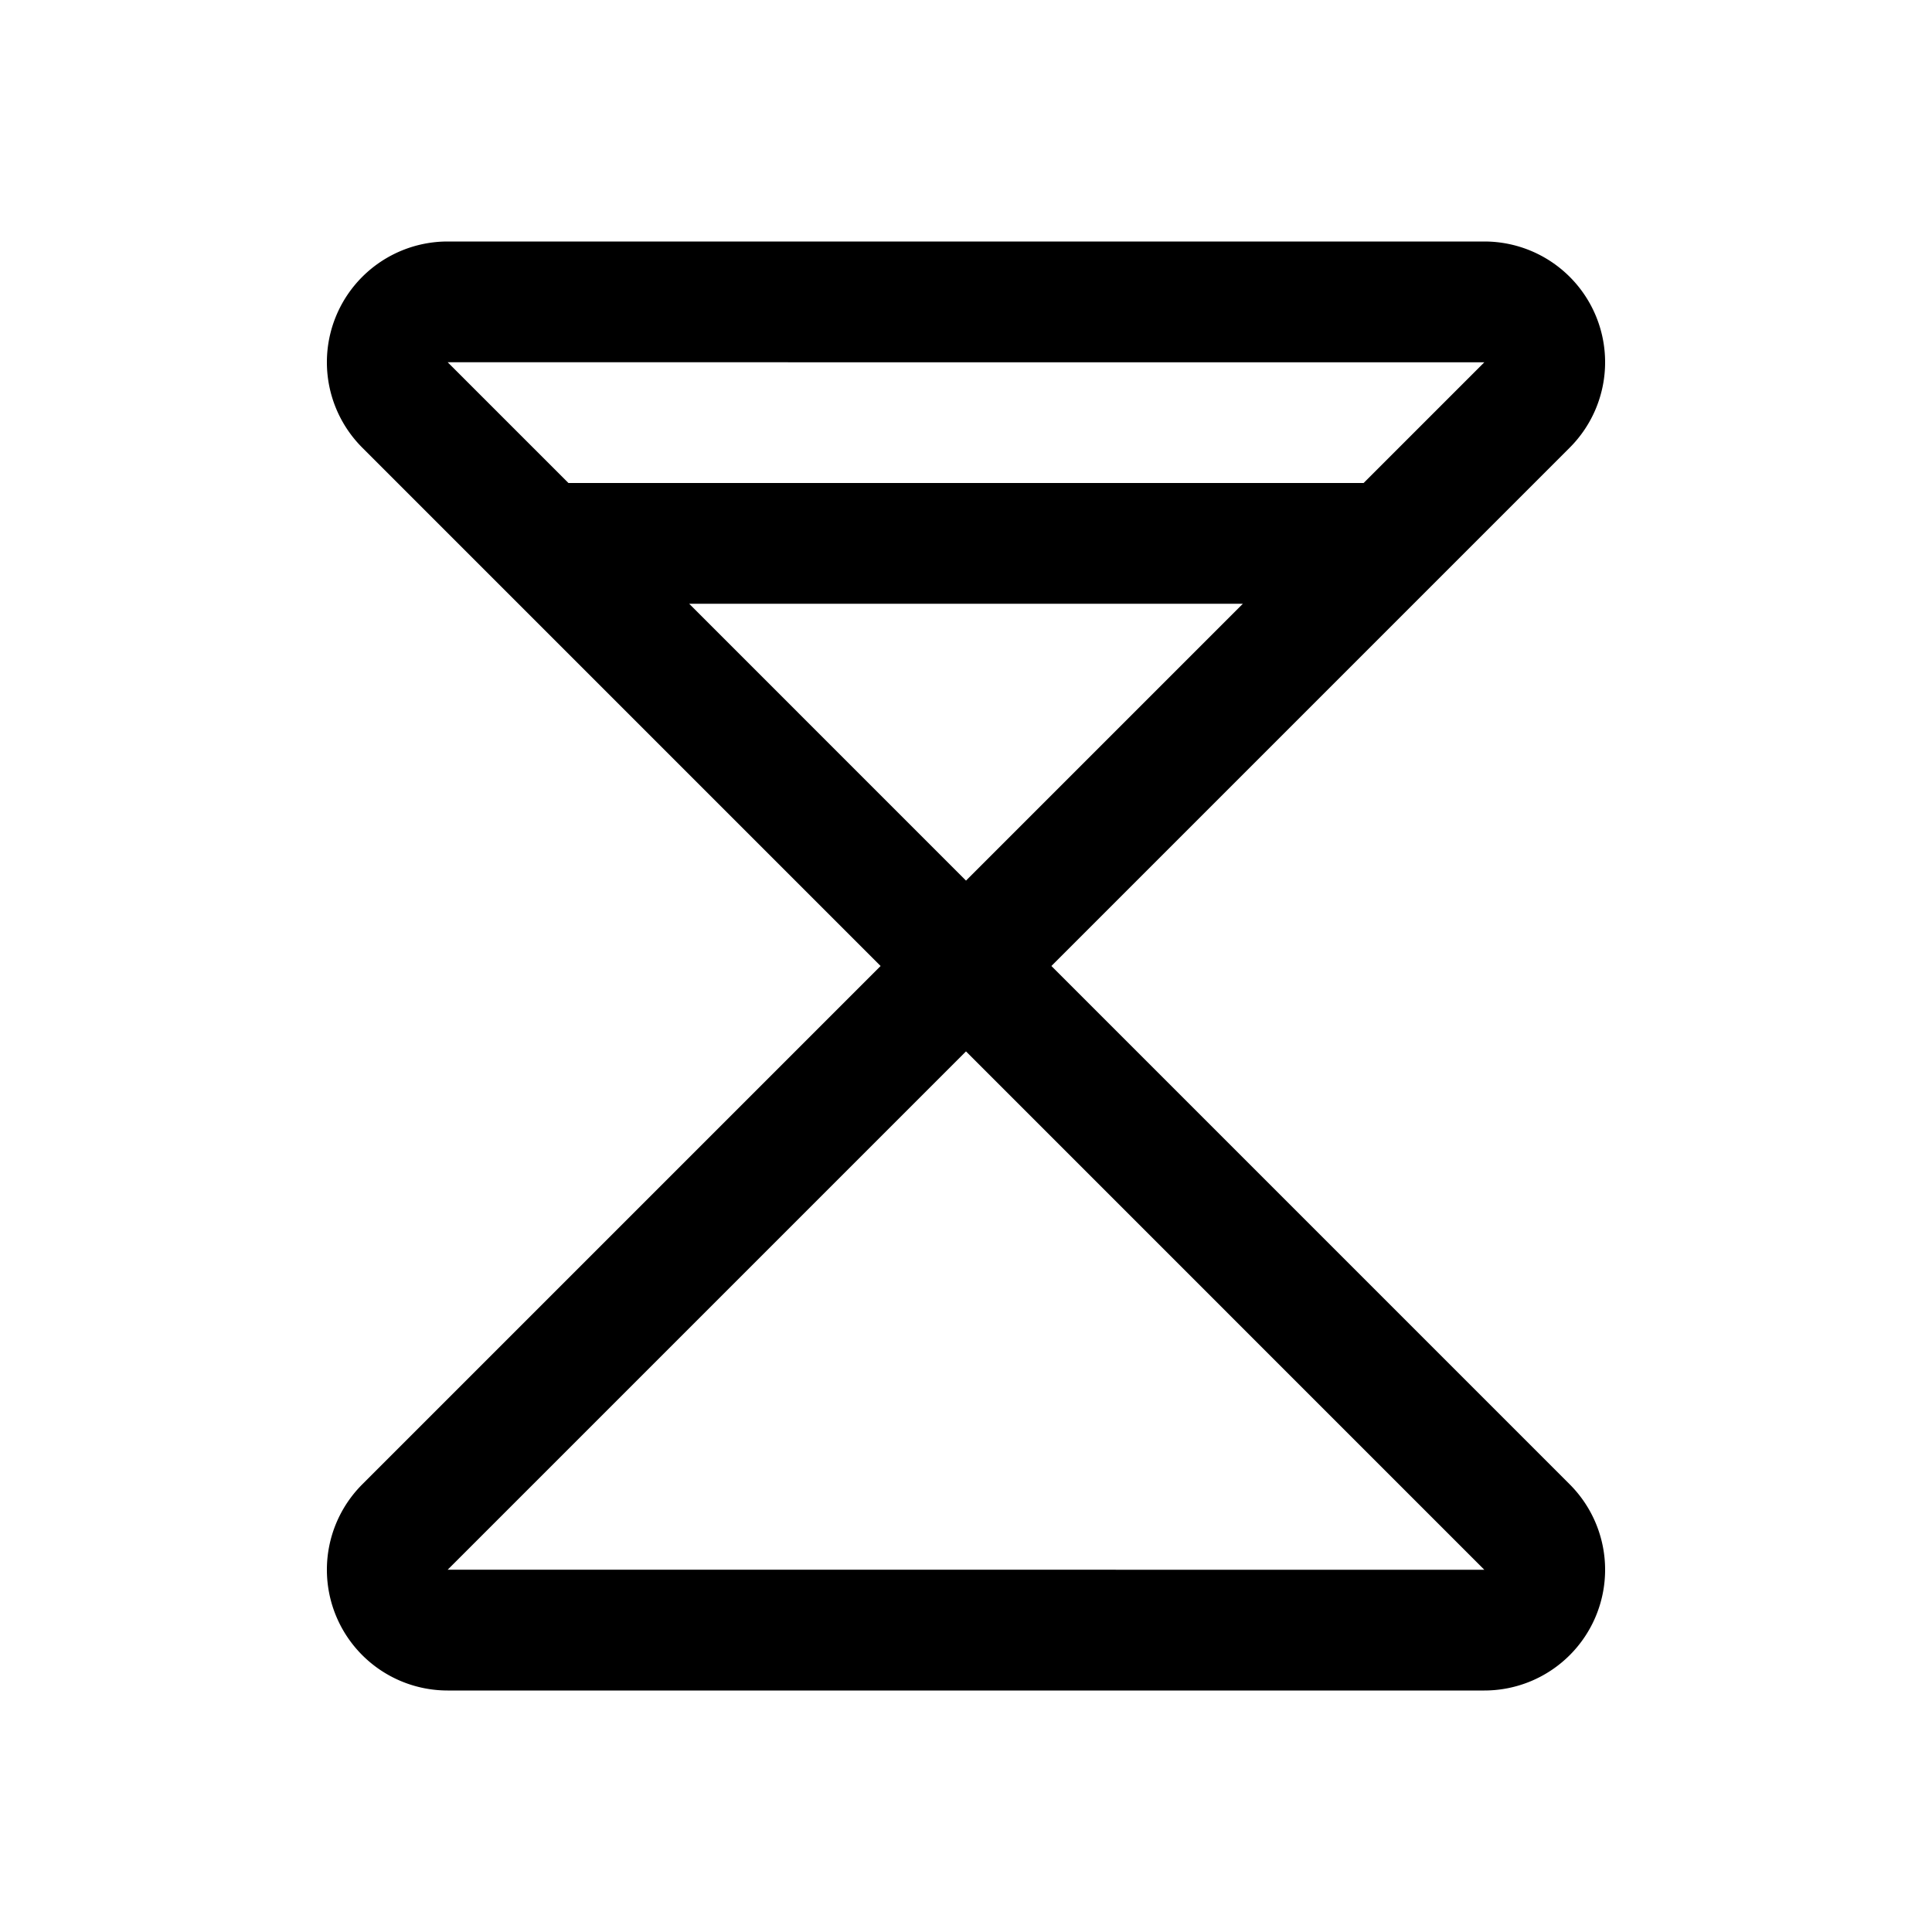 <svg id="Flat" xmlns="http://www.w3.org/2000/svg" viewBox="0 0 256 256">
  <path d="M139.315,127.999l50.338-50.339.006-.006L208,59.313A16,16,0,0,0,196.687,32H59.313A16,16,0,0,0,48,59.313l68.685,68.688L48,196.687A16,16,0,0,0,59.313,224h137.373A16,16,0,0,0,208,196.687Zm57.366-79.994L180.686,64H75.32L59.321,48ZM91.319,80h73.367L128.002,116.685ZM59.319,207.995l68.679-68.68L196.679,208Z"/>
</svg>

